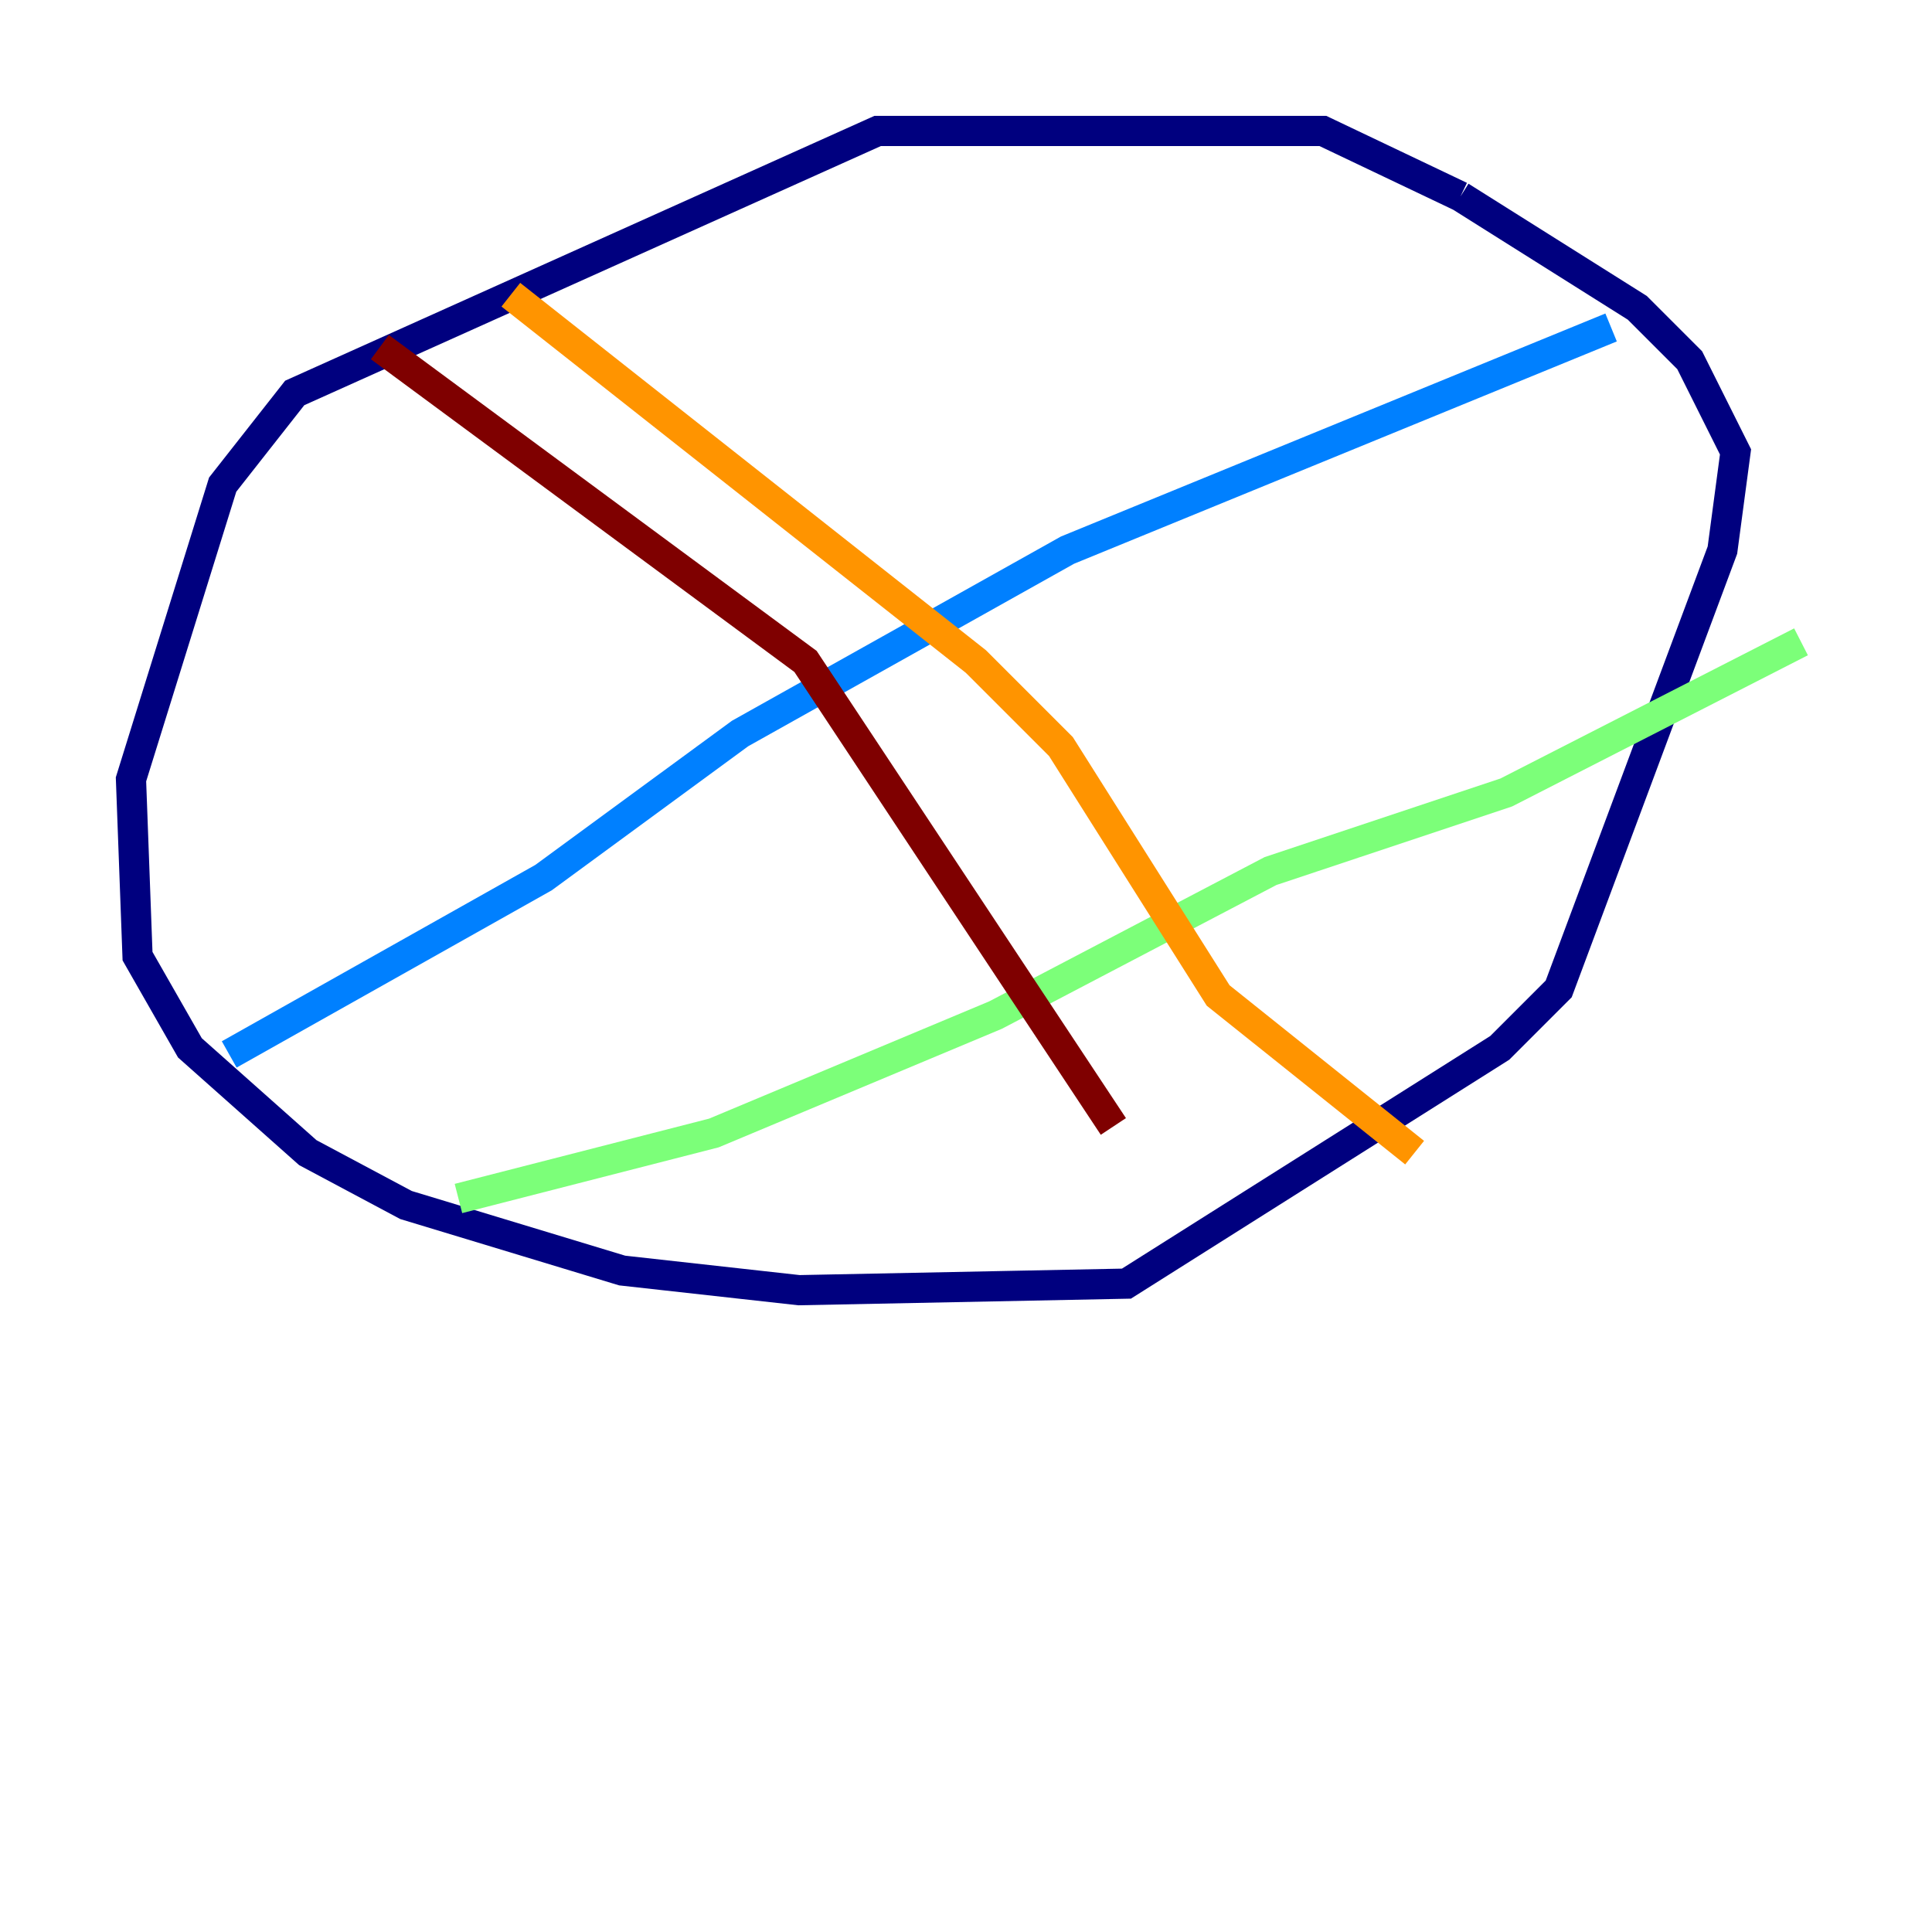 <?xml version="1.0" encoding="utf-8" ?>
<svg baseProfile="tiny" height="128" version="1.2" viewBox="0,0,128,128" width="128" xmlns="http://www.w3.org/2000/svg" xmlns:ev="http://www.w3.org/2001/xml-events" xmlns:xlink="http://www.w3.org/1999/xlink"><defs /><polyline fill="none" points="96.759,13.017 87.647,8.678 58.142,8.678 19.525,26.034 14.752,32.108 8.678,51.634 9.112,63.349 12.583,69.424 20.393,76.366 26.902,79.837 41.22,84.176 52.936,85.478 74.63,85.044 99.363,69.424 103.268,65.519 114.115,36.447 114.983,29.939 111.946,23.864 108.475,20.393 96.759,13.017" stroke="#00007f" stroke-width="2" /><polyline fill="none" points="15.186,69.858 36.014,58.142 49.031,48.597 70.725,36.447 106.739,21.695" stroke="#0080ff" stroke-width="2" /><polyline fill="none" points="30.373,79.403 47.295,75.064 65.953,67.254 84.176,57.709 99.797,52.502 119.322,42.522" stroke="#7cff79" stroke-width="2" /><polyline fill="none" points="33.844,19.525 64.651,43.824 70.291,49.464 80.705,65.953 93.722,76.366" stroke="#ff9400" stroke-width="2" /><polyline fill="none" points="25.166,22.997 53.37,43.824 73.763,74.63" stroke="#7f0000" stroke-width="2" /></svg>